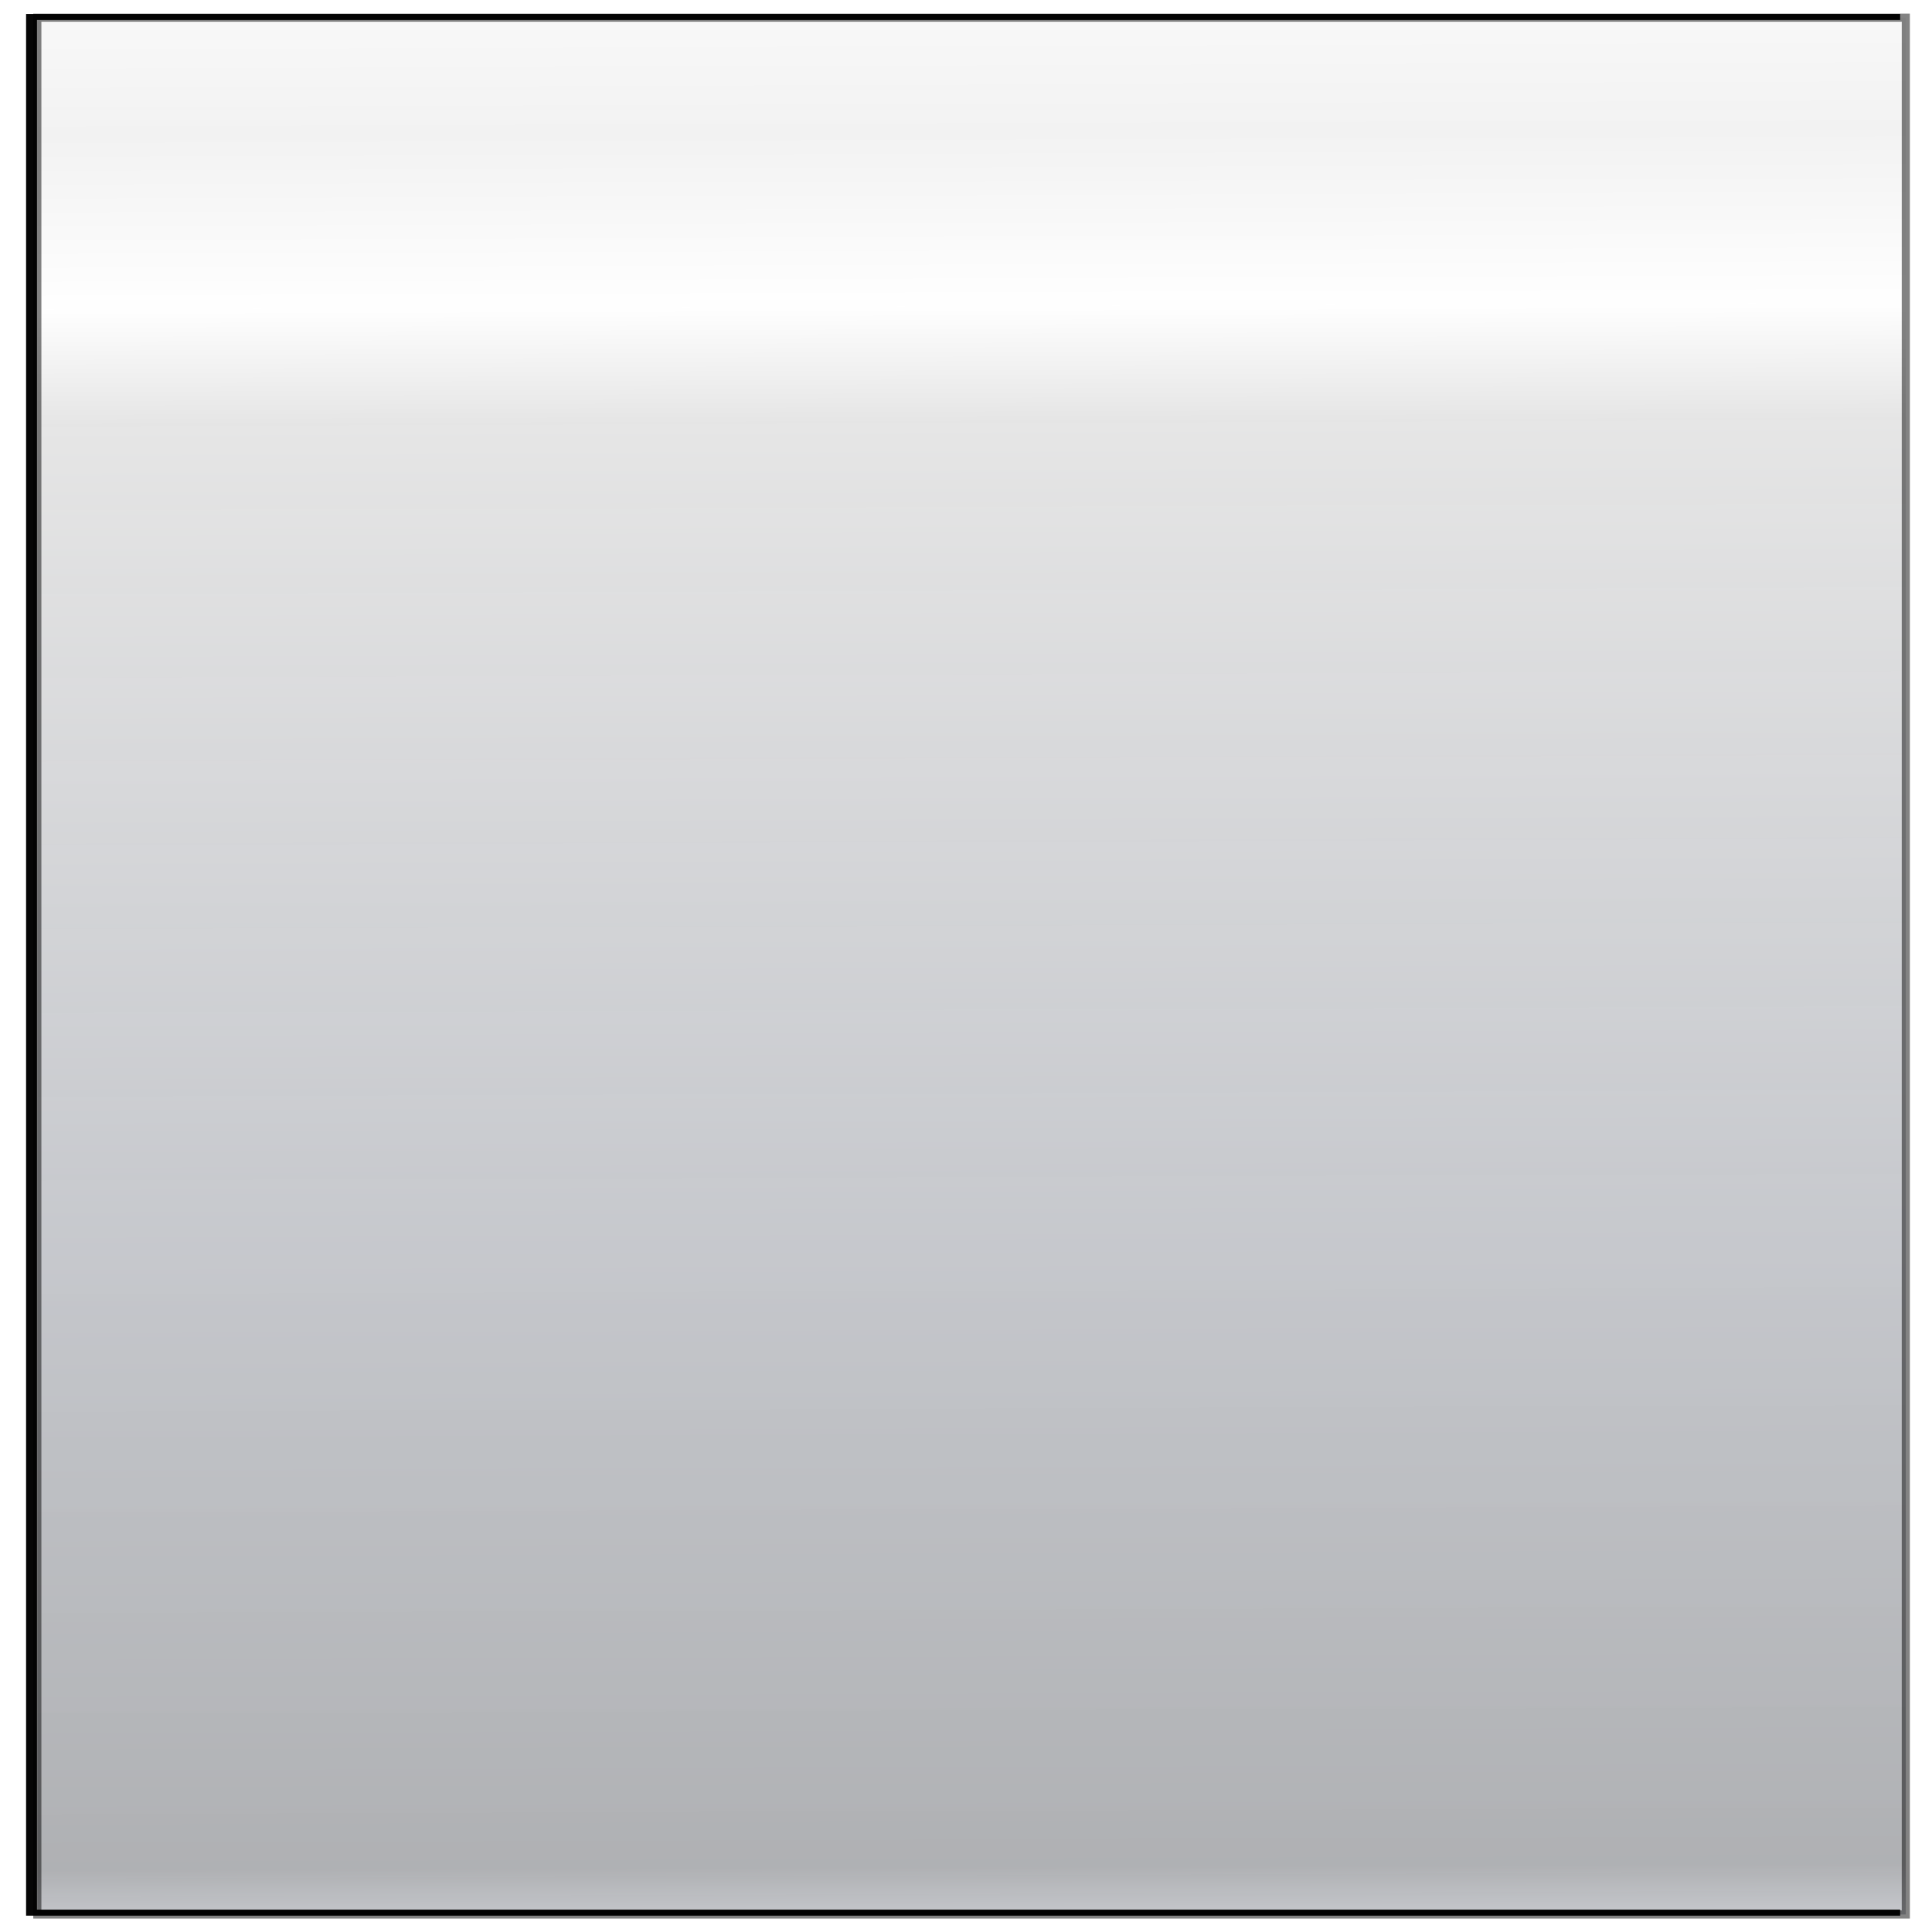 <?xml version="1.0" encoding="UTF-8" standalone="no"?>
<svg xmlns:rdf="http://www.w3.org/1999/02/22-rdf-syntax-ns#" xmlns="http://www.w3.org/2000/svg" height="100" width="100" version="1.1" xmlns:cc="http://creativecommons.org/ns#" xmlns:xlink="http://www.w3.org/1999/xlink" viewBox="0 0 100 100" xmlns:dc="http://purl.org/dc/elements/1.1/">
 <defs>
  <linearGradient id="a" y2="241.92" gradientUnits="userSpaceOnUse" x2="190.24" gradientTransform="matrix(.403 0 0 .223 35.38 527.72)" y1="679.43" x1="193.1">
   <stop stop-color="#999da7" offset="0"/>
   <stop stop-color="#5b5e64" stop-opacity=".973" offset=".034"/>
   <stop stop-color="#787c85" stop-opacity=".937" offset=".279"/>
   <stop stop-color="#868a94" stop-opacity=".925" offset=".375"/>
   <stop stop-color="#ccc" offset=".8"/>
   <stop stop-color="#fff" offset=".862"/>
   <stop stop-color="#e6e6e6" offset=".954"/>
   <stop stop-color="#efefef" offset="1"/>
  </linearGradient>
  <filter id="b" style="color-interpolation-filters:sRGB" height="1.018" width="1.034" y="-.009" x="-0.017">
   <feGaussianBlur stdDeviation="1.7"/>
  </filter>
 </defs>
 <g transform="translate(-135.92 -605.01)">
  <g stroke-opacity=".973" transform="translate(77.143 25.714)" stroke="#000">
   <rect opacity=".5" height="98.179" width="96.712" y="580.21" x="60.709" stroke-width=".42" fill="url(#a)"/>
   <path d="m62.857 675.22h240v-440h-240" transform="matrix(-.403 0 0 .223 182.46 527.72)" filter="url(#b)" stroke-width="1.4" fill="none"/>
  </g>
 </g>
</svg>
